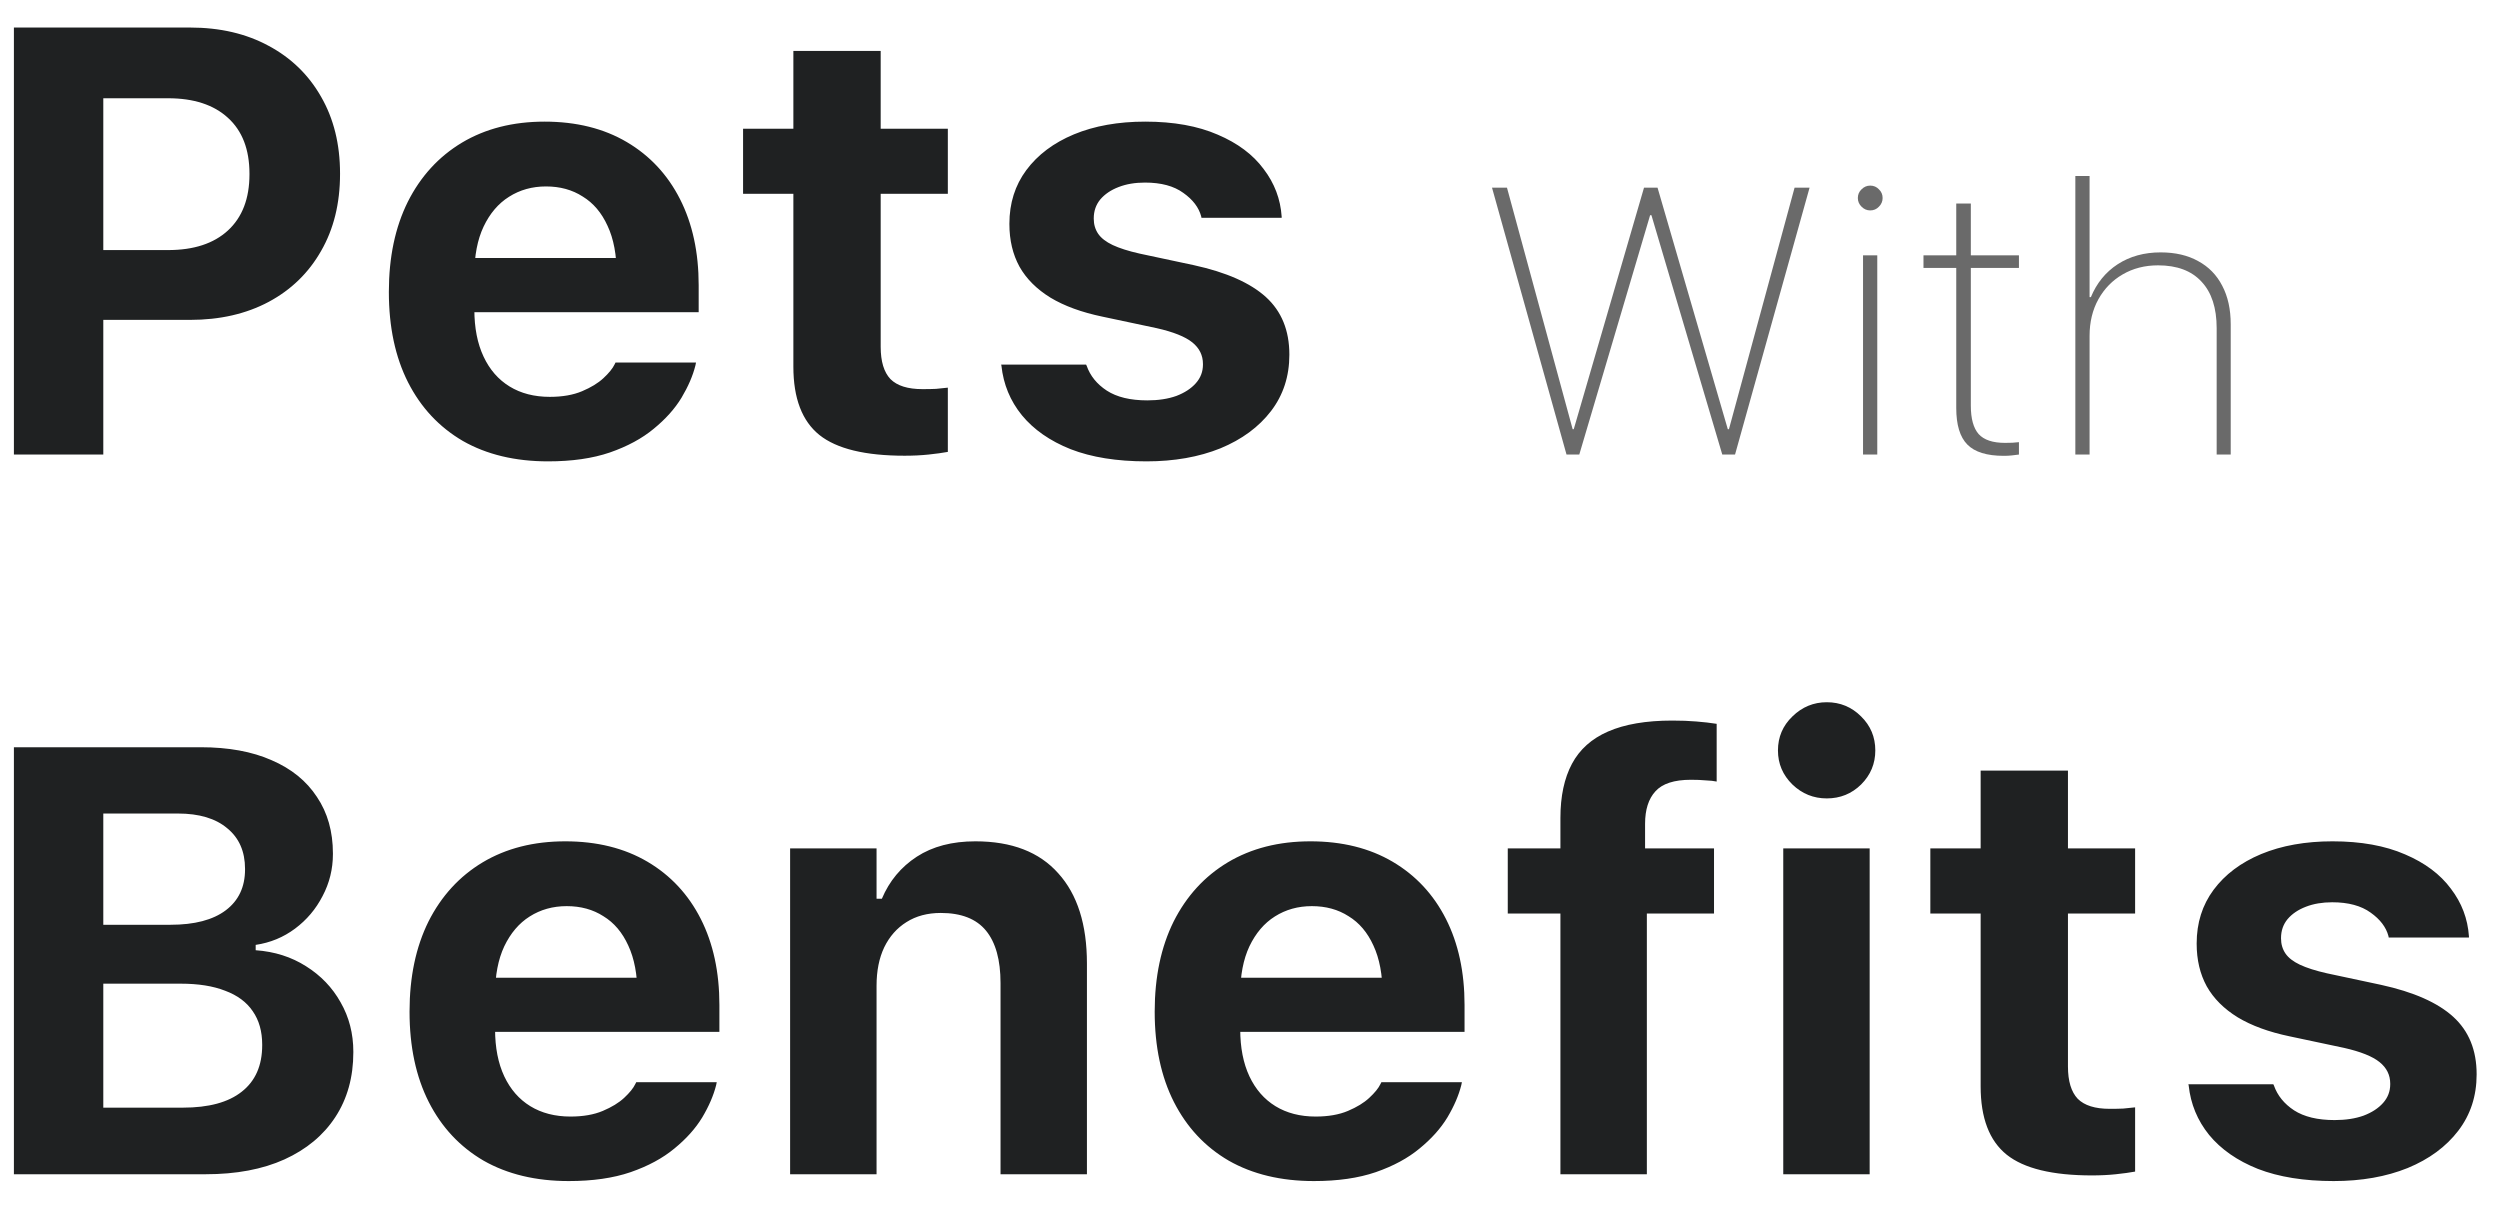 <svg width="66" height="32" viewBox="0 0 66 32" fill="none" xmlns="http://www.w3.org/2000/svg">
<path d="M1.547 8.445H5.016C5.807 8.445 6.5 8.286 7.094 7.969C7.688 7.651 8.148 7.203 8.477 6.625C8.81 6.047 8.977 5.37 8.977 4.594V4.578C8.977 3.807 8.81 3.133 8.477 2.555C8.148 1.977 7.688 1.529 7.094 1.211C6.5 0.888 5.807 0.727 5.016 0.727H1.547V2.594H4.438C5.115 2.594 5.641 2.766 6.016 3.109C6.396 3.453 6.586 3.945 6.586 4.586V4.602C6.586 5.242 6.396 5.737 6.016 6.086C5.641 6.43 5.115 6.602 4.438 6.602H1.547V8.445ZM0.367 12H2.727V0.727H0.367V12ZM14.469 12.18C15.099 12.18 15.643 12.102 16.102 11.945C16.565 11.784 16.951 11.575 17.258 11.32C17.57 11.065 17.815 10.792 17.992 10.5C18.169 10.203 18.292 9.919 18.359 9.648L18.375 9.57H16.25L16.227 9.617C16.174 9.727 16.076 9.849 15.93 9.984C15.789 10.115 15.602 10.229 15.367 10.328C15.133 10.427 14.849 10.477 14.516 10.477C14.104 10.477 13.75 10.385 13.453 10.203C13.156 10.021 12.927 9.758 12.766 9.414C12.604 9.07 12.523 8.656 12.523 8.172V7.25C12.523 6.75 12.604 6.328 12.766 5.984C12.932 5.635 13.156 5.372 13.438 5.195C13.724 5.013 14.05 4.922 14.414 4.922C14.784 4.922 15.107 5.01 15.383 5.188C15.664 5.359 15.883 5.617 16.039 5.961C16.201 6.305 16.281 6.734 16.281 7.25V8.164L17.352 6.812H11.406V8.242H18.445V7.531C18.445 6.661 18.281 5.904 17.953 5.258C17.625 4.612 17.156 4.109 16.547 3.75C15.938 3.391 15.213 3.211 14.375 3.211C13.542 3.211 12.815 3.396 12.195 3.766C11.581 4.135 11.104 4.656 10.766 5.328C10.432 6 10.266 6.792 10.266 7.703V7.711C10.266 8.633 10.435 9.427 10.773 10.094C11.112 10.76 11.594 11.276 12.219 11.641C12.849 12 13.599 12.18 14.469 12.18ZM23.883 12.031C24.107 12.031 24.318 12.021 24.516 12C24.713 11.979 24.883 11.956 25.023 11.93V10.234C24.914 10.245 24.81 10.255 24.711 10.266C24.617 10.271 24.497 10.273 24.352 10.273C23.966 10.273 23.685 10.185 23.508 10.008C23.336 9.826 23.25 9.542 23.25 9.156V5.117H25.023V3.398H23.25V1.344H20.945V3.398H19.617V5.117H20.945V9.68C20.945 10.513 21.174 11.115 21.633 11.484C22.091 11.849 22.841 12.031 23.883 12.031ZM30.266 12.18C31 12.18 31.651 12.065 32.219 11.836C32.786 11.602 33.232 11.273 33.555 10.852C33.878 10.43 34.039 9.935 34.039 9.367V9.359C34.039 8.724 33.833 8.219 33.422 7.844C33.01 7.469 32.375 7.188 31.516 7L30.086 6.695C29.789 6.628 29.552 6.552 29.375 6.469C29.198 6.385 29.07 6.286 28.992 6.172C28.914 6.057 28.875 5.924 28.875 5.773V5.766C28.875 5.573 28.932 5.406 29.047 5.266C29.167 5.125 29.328 5.016 29.531 4.938C29.734 4.859 29.966 4.82 30.227 4.82C30.654 4.82 30.992 4.911 31.242 5.094C31.492 5.271 31.648 5.477 31.711 5.711L31.719 5.75H33.836V5.719C33.805 5.255 33.646 4.836 33.359 4.461C33.078 4.081 32.675 3.779 32.148 3.555C31.622 3.326 30.984 3.211 30.234 3.211C29.521 3.211 28.893 3.323 28.352 3.547C27.815 3.771 27.396 4.086 27.094 4.492C26.797 4.893 26.648 5.365 26.648 5.906V5.914C26.648 6.341 26.737 6.716 26.914 7.039C27.096 7.362 27.37 7.635 27.734 7.859C28.099 8.078 28.555 8.245 29.102 8.359L30.539 8.664C30.977 8.763 31.289 8.888 31.477 9.039C31.664 9.19 31.758 9.38 31.758 9.609V9.625C31.758 9.812 31.695 9.977 31.57 10.117C31.445 10.258 31.273 10.37 31.055 10.453C30.836 10.531 30.581 10.57 30.289 10.57C29.841 10.57 29.484 10.484 29.219 10.312C28.958 10.141 28.781 9.922 28.688 9.656L28.672 9.625H26.43L26.438 9.656C26.49 10.146 26.669 10.581 26.977 10.961C27.289 11.341 27.719 11.641 28.266 11.859C28.818 12.073 29.484 12.18 30.266 12.18ZM1.547 31H5.43C6.237 31 6.93 30.87 7.508 30.609C8.091 30.344 8.539 29.971 8.852 29.492C9.169 29.008 9.328 28.438 9.328 27.781V27.766C9.328 27.287 9.216 26.852 8.992 26.461C8.773 26.07 8.469 25.753 8.078 25.508C7.693 25.263 7.25 25.122 6.75 25.086V24.945C7.135 24.888 7.482 24.745 7.789 24.516C8.096 24.287 8.339 24 8.516 23.656C8.698 23.312 8.789 22.943 8.789 22.547V22.531C8.789 21.953 8.648 21.456 8.367 21.039C8.091 20.617 7.693 20.294 7.172 20.07C6.656 19.841 6.031 19.727 5.297 19.727H1.547V21.477H4.695C5.258 21.477 5.693 21.607 6 21.867C6.312 22.122 6.469 22.479 6.469 22.938V22.953C6.469 23.417 6.299 23.776 5.961 24.031C5.622 24.287 5.135 24.414 4.5 24.414H1.547V25.969H4.773C5.237 25.969 5.628 26.031 5.945 26.156C6.268 26.276 6.51 26.456 6.672 26.695C6.839 26.935 6.922 27.229 6.922 27.578V27.594C6.922 28.13 6.742 28.539 6.383 28.82C6.029 29.102 5.51 29.242 4.828 29.242H1.547V31ZM0.367 31H2.727V19.727H0.367V31ZM15.016 31.18C15.646 31.18 16.19 31.102 16.648 30.945C17.112 30.784 17.497 30.576 17.805 30.32C18.117 30.065 18.362 29.792 18.539 29.5C18.716 29.203 18.838 28.919 18.906 28.648L18.922 28.57H16.797L16.773 28.617C16.721 28.727 16.622 28.849 16.477 28.984C16.336 29.115 16.148 29.229 15.914 29.328C15.68 29.427 15.396 29.477 15.062 29.477C14.651 29.477 14.297 29.385 14 29.203C13.703 29.021 13.474 28.758 13.312 28.414C13.151 28.07 13.07 27.656 13.07 27.172V26.25C13.07 25.75 13.151 25.328 13.312 24.984C13.479 24.635 13.703 24.372 13.984 24.195C14.271 24.013 14.596 23.922 14.961 23.922C15.331 23.922 15.654 24.01 15.93 24.188C16.211 24.359 16.43 24.617 16.586 24.961C16.747 25.305 16.828 25.734 16.828 26.25V27.164L17.898 25.812H11.953V27.242H18.992V26.531C18.992 25.662 18.828 24.904 18.5 24.258C18.172 23.612 17.703 23.109 17.094 22.75C16.484 22.391 15.76 22.211 14.922 22.211C14.088 22.211 13.362 22.396 12.742 22.766C12.128 23.135 11.651 23.656 11.312 24.328C10.979 25 10.812 25.792 10.812 26.703V26.711C10.812 27.633 10.982 28.427 11.32 29.094C11.659 29.76 12.141 30.276 12.766 30.641C13.396 31 14.146 31.18 15.016 31.18ZM20.859 31H23.141V26.023C23.141 25.633 23.208 25.294 23.344 25.008C23.484 24.721 23.68 24.5 23.93 24.344C24.185 24.182 24.487 24.102 24.836 24.102C25.378 24.102 25.776 24.258 26.031 24.57C26.287 24.883 26.414 25.344 26.414 25.953V31H28.695V25.438C28.695 24.406 28.443 23.612 27.938 23.055C27.438 22.492 26.708 22.211 25.75 22.211C25.135 22.211 24.62 22.346 24.203 22.617C23.787 22.888 23.479 23.258 23.281 23.727H23.141V22.398H20.859V31ZM34.688 31.18C35.318 31.18 35.862 31.102 36.32 30.945C36.784 30.784 37.169 30.576 37.477 30.32C37.789 30.065 38.034 29.792 38.211 29.5C38.388 29.203 38.51 28.919 38.578 28.648L38.594 28.57H36.469L36.445 28.617C36.393 28.727 36.294 28.849 36.148 28.984C36.008 29.115 35.82 29.229 35.586 29.328C35.352 29.427 35.068 29.477 34.734 29.477C34.323 29.477 33.969 29.385 33.672 29.203C33.375 29.021 33.146 28.758 32.984 28.414C32.823 28.07 32.742 27.656 32.742 27.172V26.25C32.742 25.75 32.823 25.328 32.984 24.984C33.151 24.635 33.375 24.372 33.656 24.195C33.943 24.013 34.268 23.922 34.633 23.922C35.003 23.922 35.325 24.01 35.602 24.188C35.883 24.359 36.102 24.617 36.258 24.961C36.419 25.305 36.5 25.734 36.5 26.25V27.164L37.57 25.812H31.625V27.242H38.664V26.531C38.664 25.662 38.5 24.904 38.172 24.258C37.844 23.612 37.375 23.109 36.766 22.75C36.156 22.391 35.432 22.211 34.594 22.211C33.76 22.211 33.034 22.396 32.414 22.766C31.799 23.135 31.323 23.656 30.984 24.328C30.651 25 30.484 25.792 30.484 26.703V26.711C30.484 27.633 30.654 28.427 30.992 29.094C31.331 29.76 31.812 30.276 32.438 30.641C33.068 31 33.818 31.18 34.688 31.18ZM41.195 31H43.477V24.117H45.25V22.398H43.43V21.75C43.43 21.375 43.521 21.088 43.703 20.891C43.885 20.688 44.198 20.586 44.641 20.586C44.786 20.586 44.917 20.591 45.031 20.602C45.151 20.607 45.247 20.617 45.32 20.633V19.109C45.154 19.083 44.974 19.062 44.781 19.047C44.594 19.031 44.383 19.023 44.148 19.023C43.456 19.023 42.891 19.12 42.453 19.312C42.021 19.5 41.703 19.784 41.5 20.164C41.297 20.544 41.195 21.021 41.195 21.594V22.398H39.805V24.117H41.195V31ZM47.078 31H49.359V22.398H47.078V31ZM48.227 21.078C48.581 21.078 48.883 20.956 49.133 20.711C49.383 20.461 49.508 20.162 49.508 19.812C49.508 19.458 49.383 19.159 49.133 18.914C48.883 18.664 48.581 18.539 48.227 18.539C47.878 18.539 47.575 18.664 47.32 18.914C47.065 19.159 46.938 19.458 46.938 19.812C46.938 20.162 47.065 20.461 47.32 20.711C47.575 20.956 47.878 21.078 48.227 21.078ZM55.227 31.031C55.45 31.031 55.661 31.021 55.859 31C56.057 30.979 56.227 30.956 56.367 30.93V29.234C56.258 29.245 56.154 29.255 56.055 29.266C55.961 29.271 55.841 29.273 55.695 29.273C55.31 29.273 55.029 29.185 54.852 29.008C54.68 28.826 54.594 28.542 54.594 28.156V24.117H56.367V22.398H54.594V20.344H52.289V22.398H50.961V24.117H52.289V28.68C52.289 29.513 52.518 30.115 52.977 30.484C53.435 30.849 54.185 31.031 55.227 31.031ZM61.609 31.18C62.344 31.18 62.995 31.065 63.562 30.836C64.13 30.602 64.576 30.273 64.898 29.852C65.221 29.43 65.383 28.935 65.383 28.367V28.359C65.383 27.724 65.177 27.219 64.766 26.844C64.354 26.469 63.719 26.188 62.859 26L61.43 25.695C61.133 25.628 60.896 25.552 60.719 25.469C60.542 25.385 60.414 25.287 60.336 25.172C60.258 25.057 60.219 24.924 60.219 24.773V24.766C60.219 24.573 60.276 24.406 60.391 24.266C60.51 24.125 60.672 24.016 60.875 23.938C61.078 23.859 61.31 23.82 61.57 23.82C61.997 23.82 62.336 23.912 62.586 24.094C62.836 24.271 62.992 24.477 63.055 24.711L63.062 24.75H65.18V24.719C65.148 24.255 64.99 23.836 64.703 23.461C64.422 23.081 64.018 22.779 63.492 22.555C62.966 22.326 62.328 22.211 61.578 22.211C60.865 22.211 60.237 22.323 59.695 22.547C59.159 22.771 58.74 23.086 58.438 23.492C58.141 23.893 57.992 24.365 57.992 24.906V24.914C57.992 25.341 58.081 25.716 58.258 26.039C58.44 26.362 58.714 26.635 59.078 26.859C59.443 27.078 59.898 27.245 60.445 27.359L61.883 27.664C62.32 27.763 62.633 27.888 62.82 28.039C63.008 28.19 63.102 28.38 63.102 28.609V28.625C63.102 28.812 63.039 28.977 62.914 29.117C62.789 29.258 62.617 29.37 62.398 29.453C62.18 29.531 61.925 29.57 61.633 29.57C61.185 29.57 60.828 29.484 60.562 29.312C60.302 29.141 60.125 28.922 60.031 28.656L60.016 28.625H57.773L57.781 28.656C57.833 29.146 58.013 29.581 58.32 29.961C58.633 30.341 59.062 30.641 59.609 30.859C60.161 31.073 60.828 31.18 61.609 31.18Z" fill="#1F2122"/>
<path d="M41.356 12H41.693L43.563 5.682H43.598L45.468 12H45.805L47.773 4.954H47.377L45.644 11.331H45.614L43.759 4.954H43.402L41.547 11.331H41.518L39.784 4.954H39.389L41.356 12ZM49.184 12H49.56V6.741H49.184V12ZM49.374 5.555C49.465 5.555 49.542 5.522 49.603 5.457C49.669 5.392 49.701 5.315 49.701 5.228C49.701 5.136 49.669 5.06 49.603 4.998C49.542 4.933 49.465 4.9 49.374 4.9C49.286 4.9 49.21 4.933 49.145 4.998C49.079 5.06 49.047 5.136 49.047 5.228C49.047 5.315 49.079 5.392 49.145 5.457C49.21 5.522 49.286 5.555 49.374 5.555ZM52.899 12.034C52.974 12.034 53.043 12.031 53.105 12.024C53.17 12.018 53.235 12.01 53.3 12V11.673C53.248 11.676 53.191 11.681 53.129 11.688C53.07 11.691 53.005 11.692 52.934 11.692C52.608 11.692 52.375 11.614 52.235 11.458C52.099 11.302 52.03 11.053 52.03 10.711V7.073H53.3V6.741H52.03V5.374H51.645V6.741H50.78V7.073H51.645V10.77C51.645 11.216 51.742 11.538 51.938 11.736C52.133 11.935 52.453 12.034 52.899 12.034ZM54.789 12H55.165V8.865C55.165 8.501 55.243 8.178 55.399 7.898C55.556 7.618 55.769 7.4 56.039 7.244C56.312 7.085 56.623 7.005 56.972 7.005C57.473 7.005 57.855 7.148 58.119 7.435C58.386 7.718 58.52 8.128 58.52 8.665V12H58.891V8.562C58.891 8.165 58.816 7.825 58.666 7.542C58.52 7.259 58.308 7.042 58.031 6.893C57.758 6.74 57.427 6.663 57.04 6.663C56.607 6.663 56.23 6.767 55.907 6.976C55.588 7.184 55.352 7.474 55.199 7.845H55.165V4.646H54.789V12Z" fill="#6A6A6A"/>
</svg>
